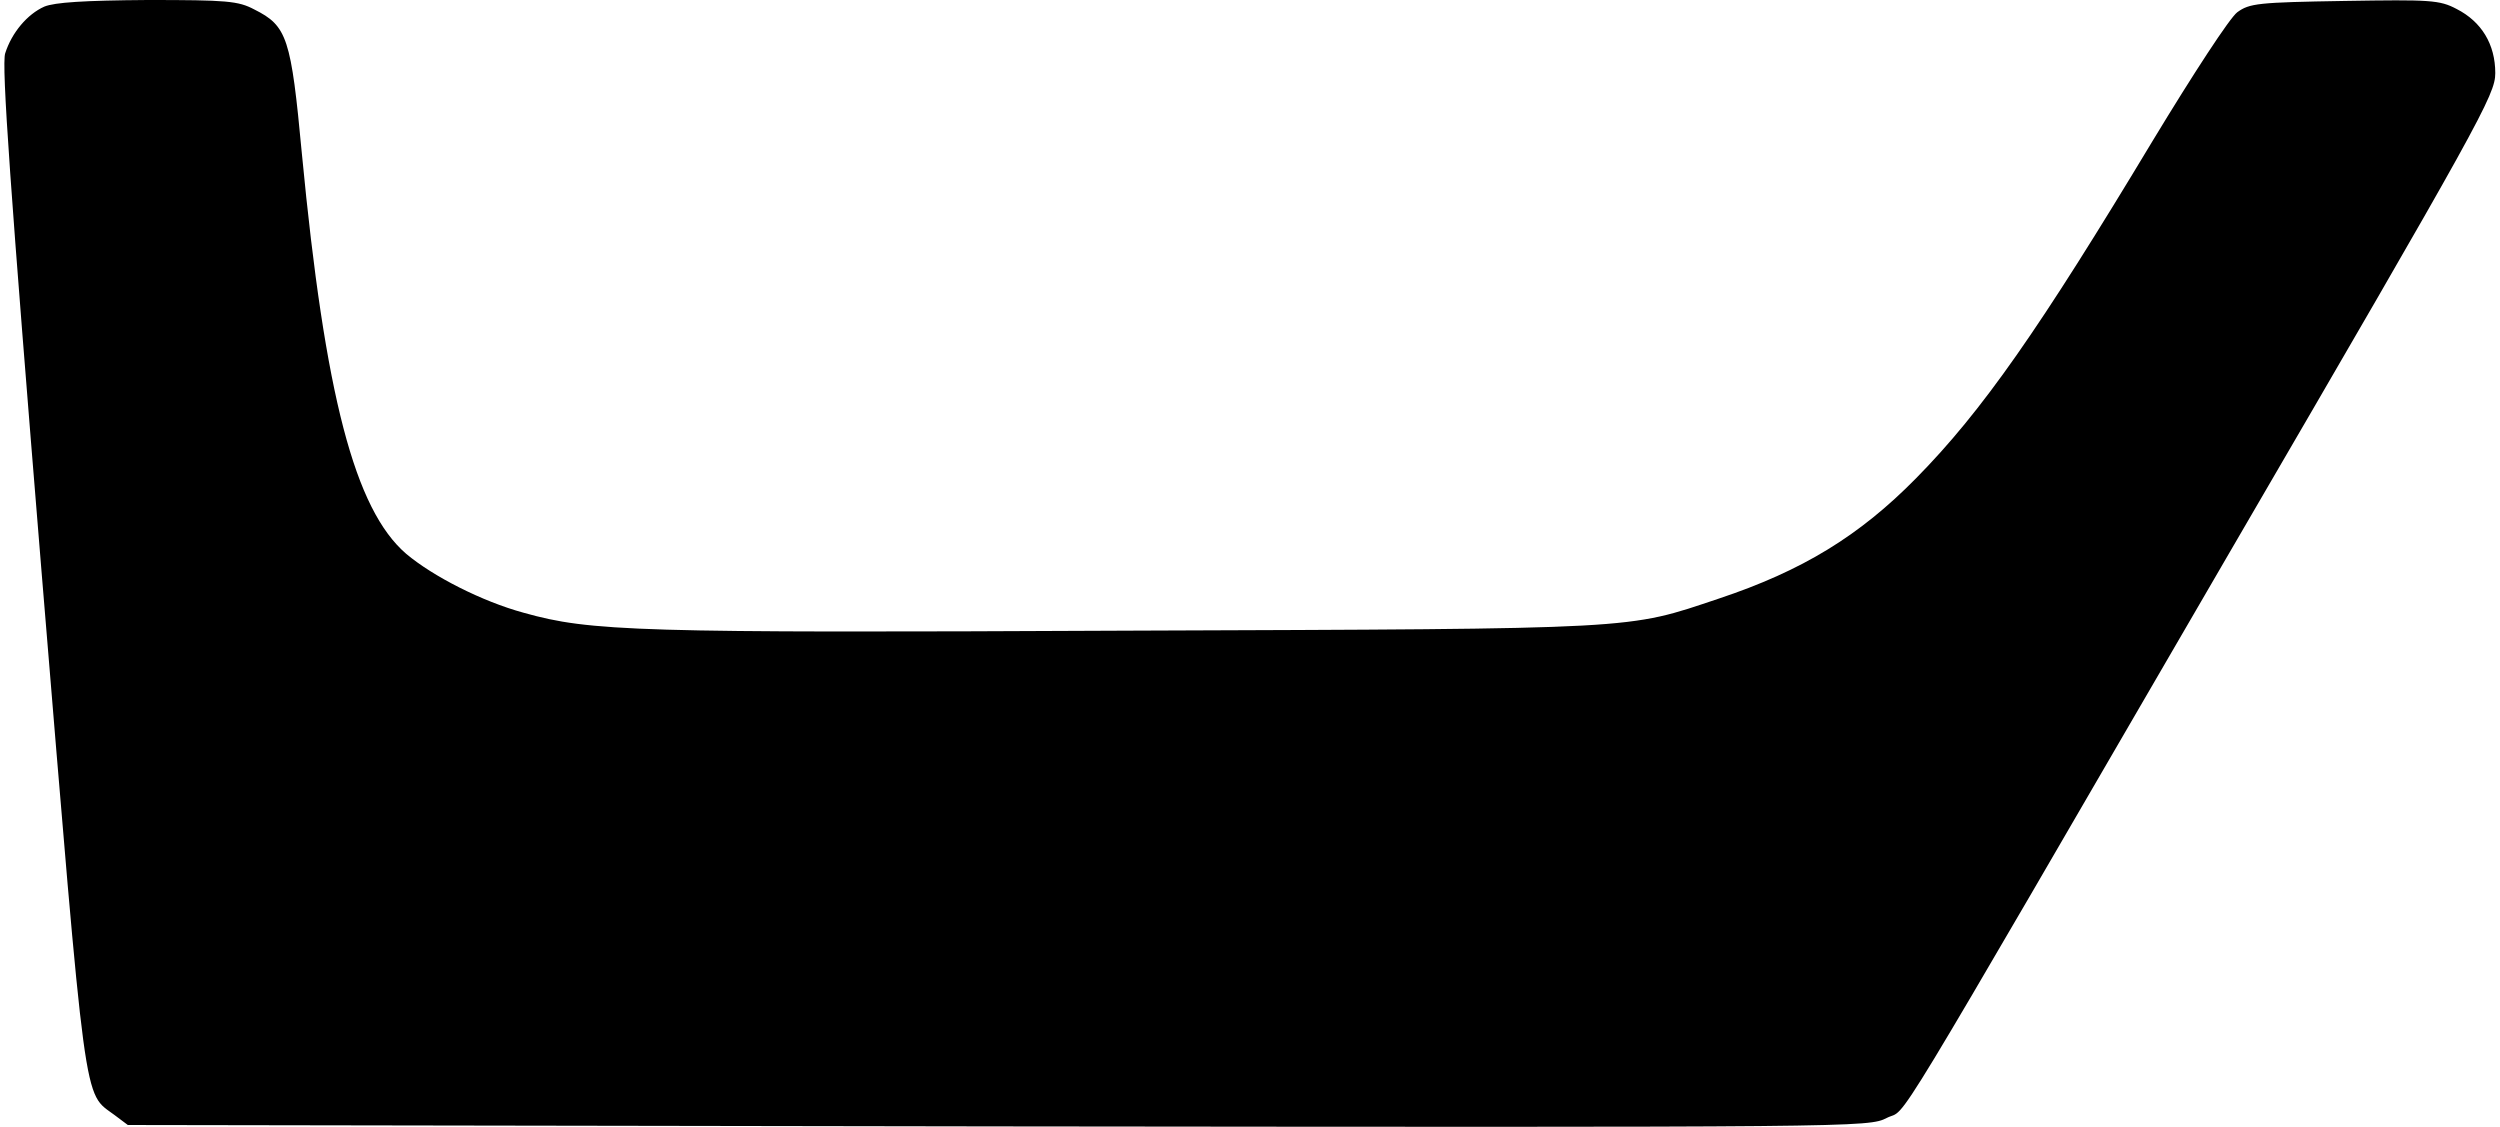 <?xml version="1.0" standalone="no"?>
<!DOCTYPE svg PUBLIC "-//W3C//DTD SVG 20010904//EN"
 "http://www.w3.org/TR/2001/REC-SVG-20010904/DTD/svg10.dtd">
<svg version="1.0" xmlns="http://www.w3.org/2000/svg"
 width="530pt" height="239pt" viewBox="0 0 530 239"
 preserveAspectRatio="xMidYMid meet">
<g transform="translate(0,239) scale(0.1,-0.1)"
fill="#000000" stroke="none">
<path d="M94 2376 c-36 -16 -69 -55 -83 -99 -8 -24 11 -291 77 -1098 96 -1161
88 -1103 155 -1153 l28 -21 1845 -3 c1830 -2 1845 -2 1884 18 47 24 -21 -88
728 1201 531 912 562 968 562 1014 0 61 -29 109 -82 136 -36 19 -55 20 -238
17 -183 -3 -201 -5 -227 -24 -16 -12 -93 -130 -179 -272 -240 -399 -362 -574
-502 -716 -120 -122 -241 -196 -418 -255 -197 -66 -159 -64 -1254 -68 -1040
-5 -1138 -2 -1280 38 -88 24 -192 77 -249 125 -109 94 -172 335 -221 848 -23
246 -31 271 -101 306 -34 18 -58 20 -226 20 -135 -1 -197 -5 -219 -14z"/>
</g>
</svg>
